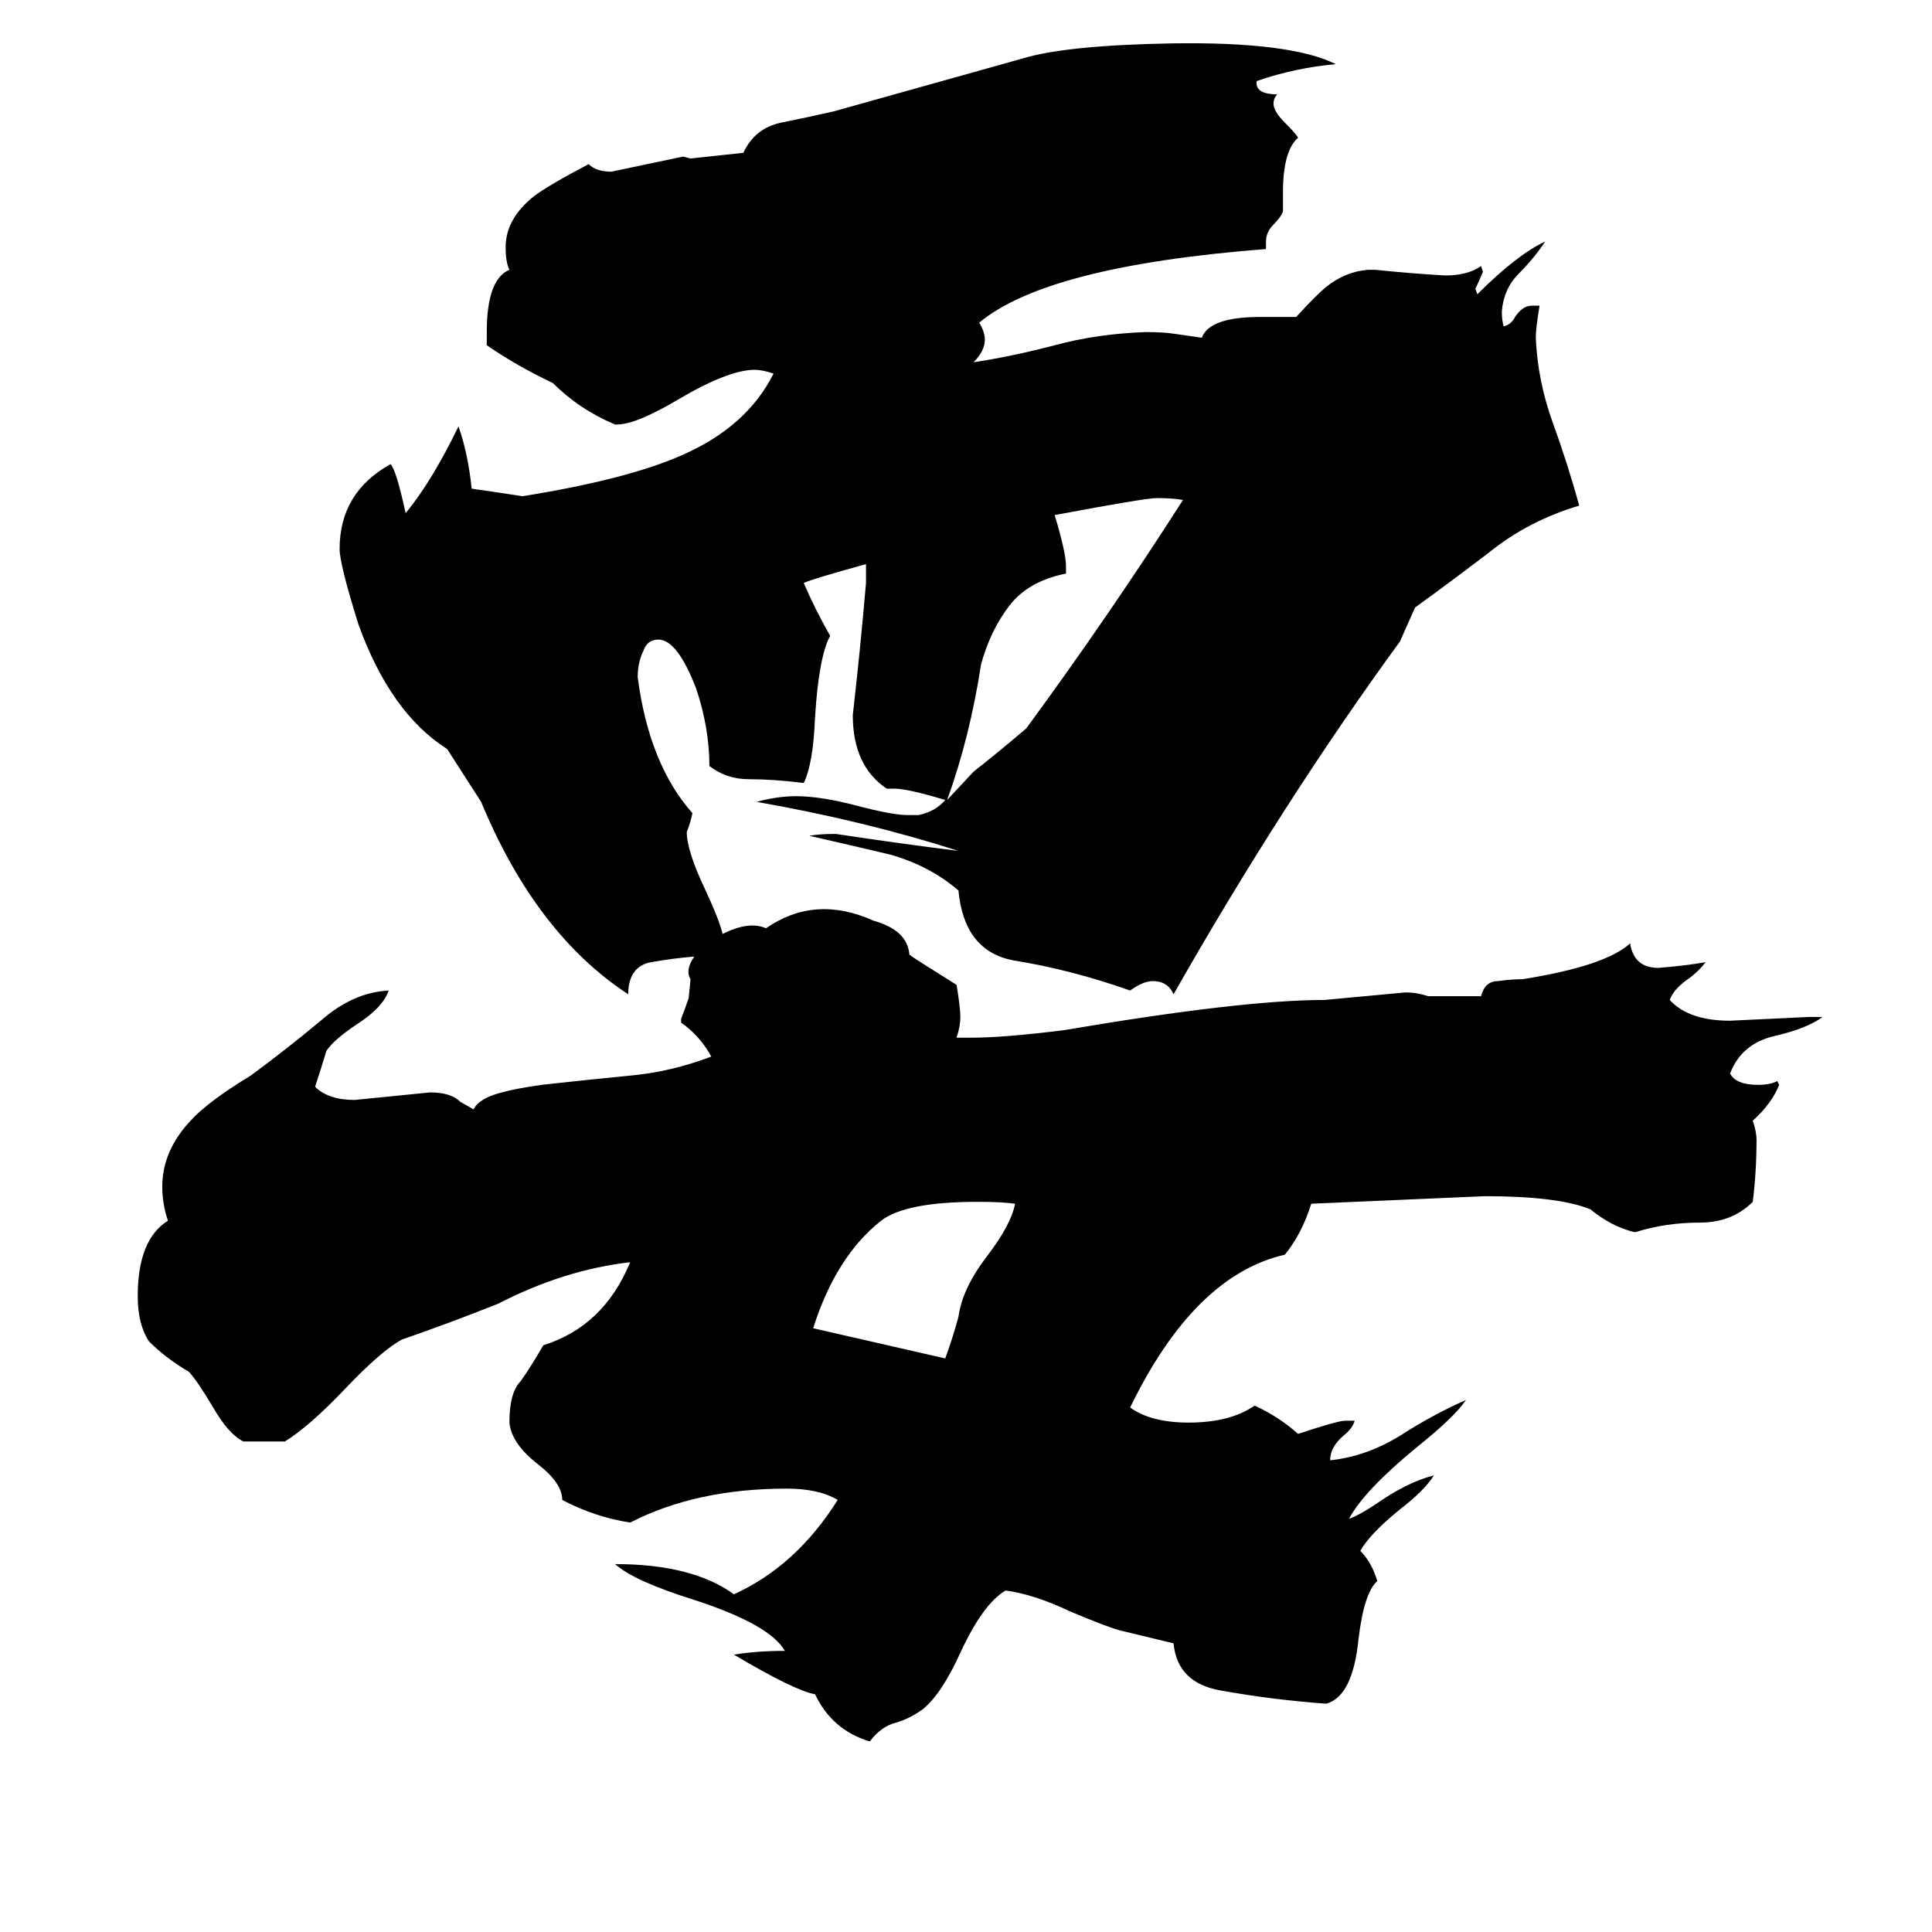 <svg xmlns="http://www.w3.org/2000/svg" viewBox="0 -800 1024 1024">
	<path fill="#000000" d="M501 -80Q505 -91 508 -102Q510 -117 523 -134Q536 -151 538 -162Q531 -163 518 -163Q480 -163 467 -153Q443 -134 431 -96Q466 -88 501 -80ZM627 -535Q622 -536 613 -536Q607 -536 559 -527Q565 -507 565 -500V-496Q545 -492 535 -479Q525 -466 520 -448Q514 -409 502 -376L516 -391Q530 -402 544 -414Q588 -474 627 -535ZM383 -305Q397 -312 406 -308Q432 -326 463 -312Q481 -307 482 -294Q483 -293 507 -278Q509 -266 509 -261Q509 -256 507 -250H515Q532 -250 564 -254Q658 -270 702 -270Q724 -272 745 -274Q751 -274 757 -272H785Q787 -280 794 -280Q801 -281 807 -281Q851 -288 864 -300Q866 -287 879 -287Q892 -288 904 -290Q901 -286 896 -282Q887 -276 885 -270Q895 -259 917 -259Q938 -260 959 -261H966Q958 -255 941 -251Q923 -247 917 -231Q920 -225 932 -225Q938 -225 942 -227L943 -225Q939 -215 929 -206Q931 -200 931 -196Q931 -179 929 -163Q918 -152 901 -152Q883 -152 867 -147H866Q854 -150 843 -159Q826 -166 787 -166Q741 -164 695 -162Q690 -146 681 -135Q633 -124 599 -54Q610 -46 630 -46Q652 -46 665 -55Q678 -49 688 -40Q709 -47 713 -47H718Q717 -43 712 -39Q705 -33 705 -26Q724 -28 742 -39Q759 -50 777 -58Q771 -49 751 -33Q723 -10 715 5Q721 3 734 -6Q748 -15 760 -18Q755 -10 742 0Q726 13 721 22Q727 28 730 38Q723 44 720 69Q717 99 703 103Q675 101 647 96Q624 92 622 71L593 64Q586 62 567 54Q548 45 533 43Q521 50 509 76Q499 98 489 106Q482 111 475 113Q467 115 461 123Q441 117 432 98Q421 96 389 77Q401 75 416 75Q408 61 368 48Q336 38 326 29Q367 29 389 45Q422 30 444 -5Q434 -11 417 -11Q369 -11 334 7Q315 4 298 -5Q298 -14 285 -24Q271 -35 270 -46Q270 -62 276 -68Q281 -75 288 -87Q320 -97 334 -131Q299 -127 264 -109Q239 -99 213 -90Q202 -84 183 -64Q164 -44 151 -36H129Q121 -40 113 -54Q104 -69 100 -73Q88 -80 79 -89Q73 -98 73 -113Q73 -143 89 -153Q86 -162 86 -171Q86 -190 101 -206Q110 -216 133 -230Q152 -244 170 -259Q187 -274 206 -275Q203 -266 189 -257Q177 -249 173 -243Q170 -233 167 -224Q174 -217 188 -217Q208 -219 228 -221Q239 -221 244 -216L251 -212Q254 -218 266 -221Q273 -223 287 -225Q314 -228 335 -230Q356 -232 377 -240Q371 -251 361 -258V-260Q363 -265 365 -271L366 -281Q363 -286 368 -293Q356 -292 345 -290Q334 -288 333 -275V-273Q284 -305 255 -375L237 -403Q207 -422 190 -469Q180 -501 180 -509Q180 -539 207 -554Q210 -551 215 -528Q229 -545 243 -574Q248 -560 250 -541Q264 -539 277 -537Q333 -546 362 -559Q396 -574 410 -602Q404 -604 400 -604Q386 -604 359 -588Q337 -575 327 -575H326Q307 -583 293 -597Q274 -606 258 -617V-624Q258 -652 270 -657Q268 -661 268 -669Q268 -684 283 -696Q291 -702 312 -713Q316 -709 324 -709Q343 -713 362 -717L366 -716L394 -719Q400 -732 414 -735Q429 -738 442 -741Q492 -755 542 -769Q565 -776 621 -777Q684 -778 708 -766Q686 -764 666 -757V-756Q666 -750 677 -750Q675 -748 675 -745Q675 -741 681 -735Q687 -729 688 -727Q680 -720 680 -698V-688Q679 -685 675 -681Q671 -677 671 -672V-668Q555 -659 519 -629Q522 -624 522 -620Q522 -614 516 -608Q536 -611 559 -617Q581 -623 607 -624Q617 -624 623 -623L637 -621Q641 -632 668 -632H687Q698 -644 703 -648Q713 -656 725 -657H729Q748 -655 766 -654Q778 -654 785 -659L786 -656Q784 -651 782 -647L783 -644Q804 -665 819 -672Q813 -663 805 -655Q797 -647 796 -635Q796 -630 797 -627Q801 -628 803 -632Q807 -638 812 -638H816Q814 -626 814 -621Q815 -598 823 -576Q831 -554 837 -532Q810 -524 789 -507Q768 -491 750 -478L742 -460Q680 -375 622 -273Q619 -280 611 -280Q606 -280 599 -275Q568 -286 537 -291Q511 -296 508 -328Q493 -341 472 -347Q451 -352 429 -357Q434 -358 443 -358Q476 -353 508 -349Q458 -365 401 -375Q412 -378 422 -378Q435 -378 454 -373Q473 -368 481 -368H487Q496 -370 501 -376Q481 -382 474 -382H470Q452 -394 452 -421Q456 -456 459 -491V-501Q430 -493 426 -491Q432 -477 440 -463Q434 -452 432 -420Q431 -395 426 -385Q410 -387 397 -387Q385 -387 376 -394Q376 -414 369 -435Q359 -461 349 -461Q343 -461 341 -455Q338 -449 338 -441Q344 -395 367 -369Q366 -364 364 -359Q364 -349 374 -328Q381 -313 383 -305Z"/>
</svg>